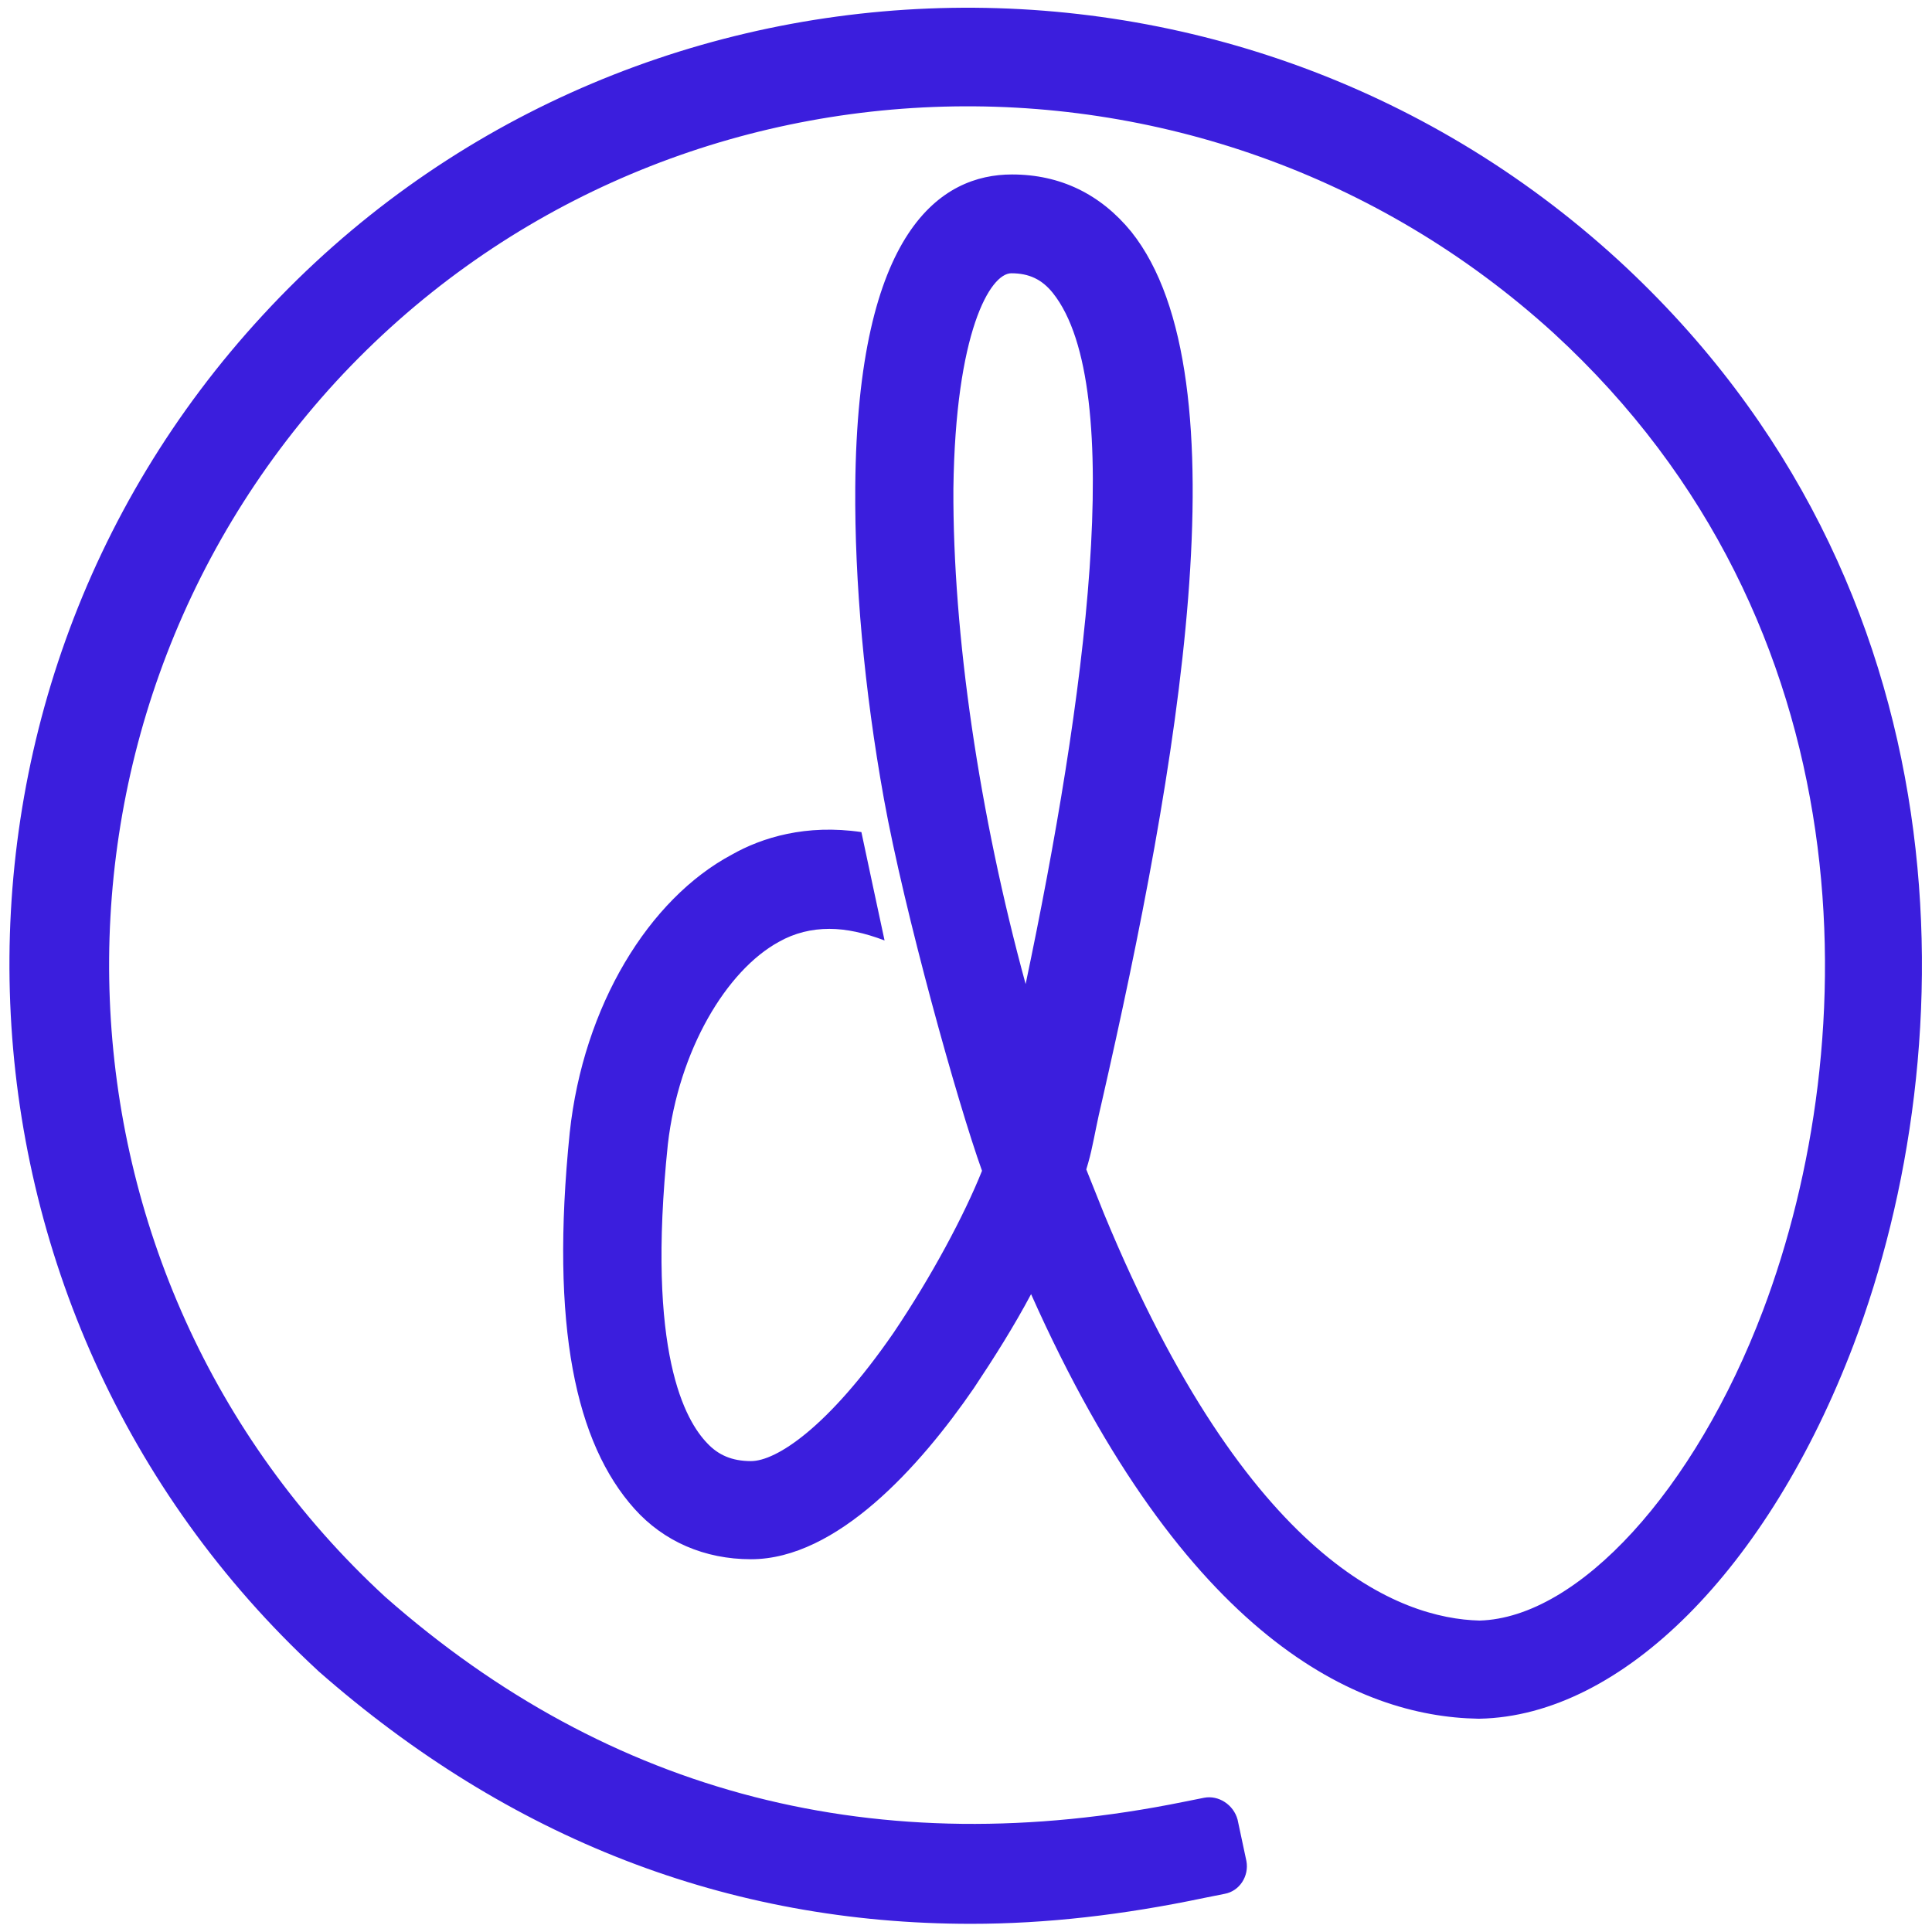 <svg xmlns="http://www.w3.org/2000/svg" viewBox="0 0 283.5 283.5" fill="#3B1EDD">
	<path d="M237.5,38.2c-57.2-52.4-146.5-48.8-198.9,8c-52.6,56.9-49,146.2,8,198.9l0.1,0.1c28,24.6,60.1,37.1,95.8,37.1
	c11,0,22.3-1.3,34.2-3.8l3-0.6c2.2-0.4,3.6-2.6,3.2-4.8l-1.3-6.1c-0.6-2.2-2.8-3.6-4.9-3.2l-3,0.6c-44.8,9.1-84.2-1-117.2-30.1
	C5.4,187.2,2.3,107.2,49.3,56C96.3,5,176.4,1.9,228,48.9c46.5,42.7,45.6,104,30.7,143.4c-10,26.4-27.1,45.1-41.6,45.5
	c-11.6-0.3-33.9-8.4-55.1-59.7c-0.9-2.2-1.7-4.3-2.6-6.5c0.4-1.3,0.7-2.5,0.9-3.5c0.3-1.3,0.7-3.6,1.4-6.5
	c11-48.2,21.3-106.3,4.3-127.6c-4.5-5.5-10.4-8.4-17.5-8.4c-10.3,0-22.7,8-23,45.9c-0.1,13.8,1.3,29.6,4.2,45.7
	c3,16.6,10.8,44.6,14.4,54.6c-2.6,6.5-7.4,15.5-13,23.8c-9.6,13.9-17.2,18.8-20.9,18.8c-2.8,0-4.8-0.9-6.4-2.6
	c-3.2-3.3-9-13.2-5.8-43.9c1.6-13.8,8.6-25.5,16.3-29.7c2.3-1.3,4.8-1.9,7.4-1.9c2.5,0,5.2,0.6,8.1,1.7c-0.6-2.7-2.9-13.6-3.4-15.9
	c-8.1-1.2-14.6,0.8-19,3.3c-12.2,6.5-21.8,22.2-23.8,40.8c-2.9,28.5,0.9,45.6,9.5,55.2c4.3,4.8,10.3,7.4,17.1,7.4
	c12.6,0,24.8-13.6,32.7-25.1c3-4.5,5.9-9.1,8.4-13.8c22.6,50.7,48,62,65.6,62.3h0.1h0.1c20.9-0.4,42.4-22,54.9-54.9
	C288.5,153.7,289.4,85.9,237.5,38.2z M150.5,144.4c-6.8-24.9-10.7-51.3-10.6-72.7c0.3-23,5.4-31.6,8.5-31.6c2.6,0,4.5,0.9,6.1,2.9
	C165.5,56.8,159.2,103.1,150.5,144.4z" />
</svg>
